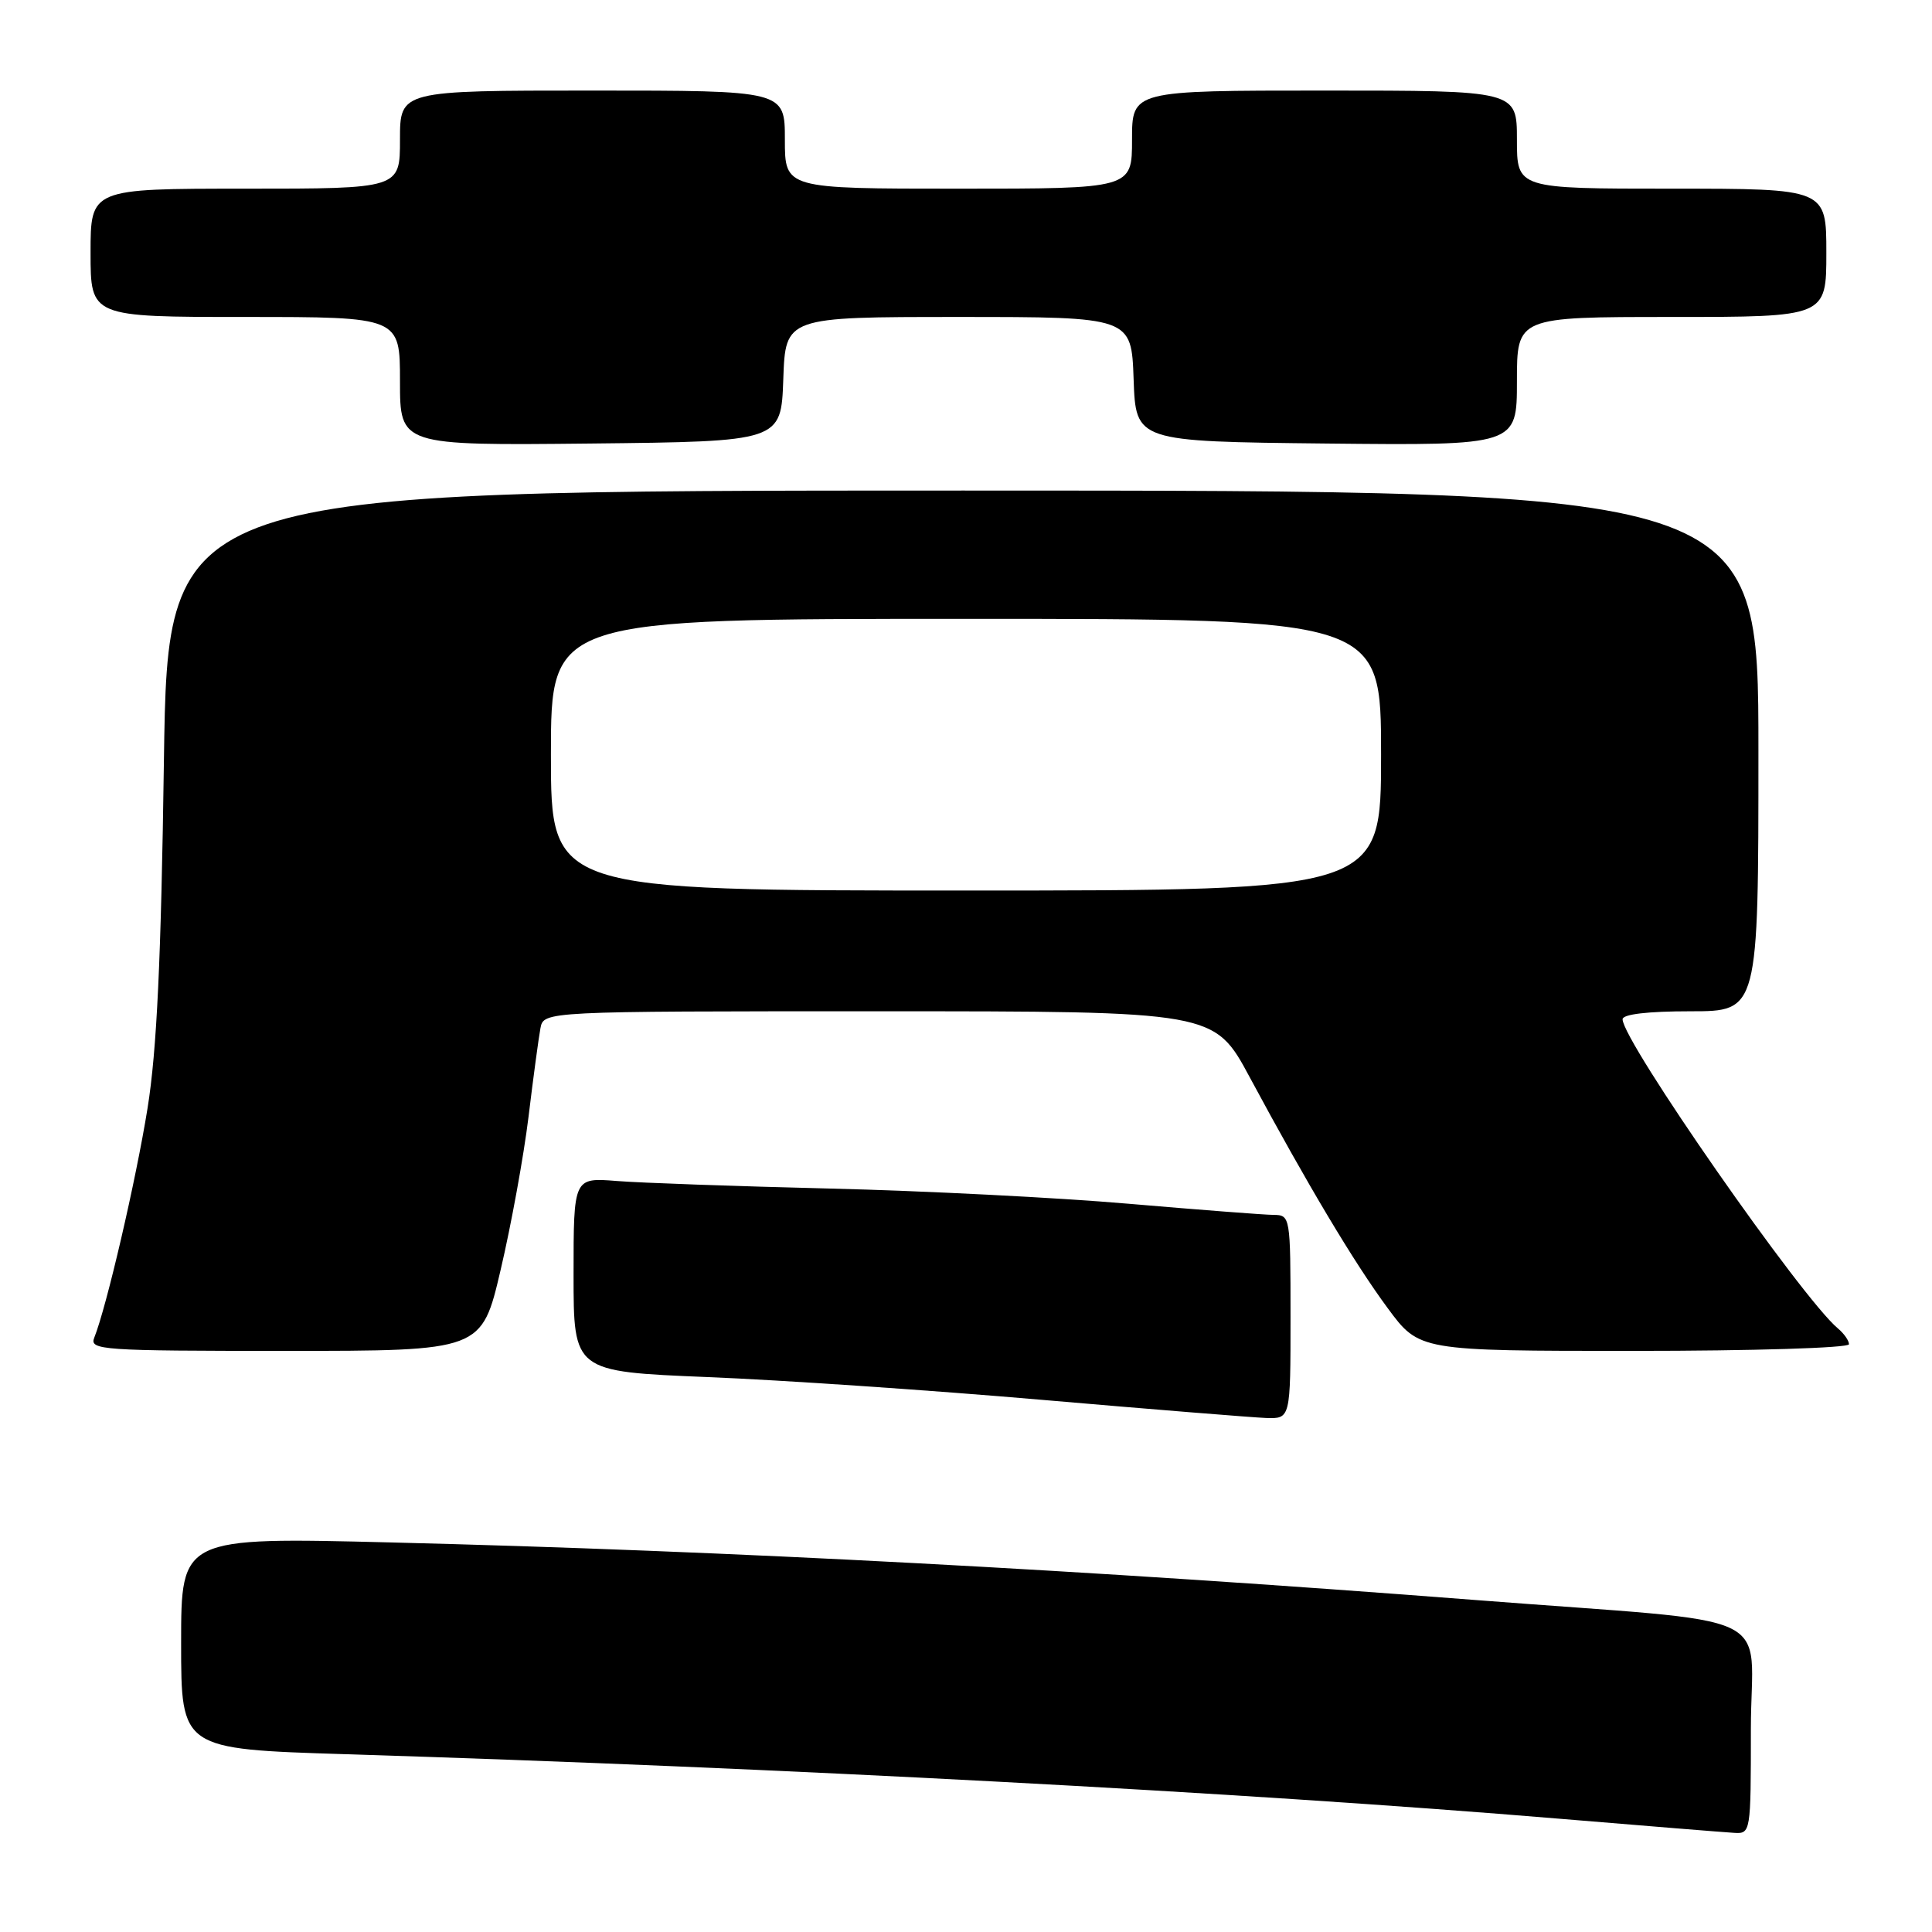 <?xml version="1.0" encoding="UTF-8" standalone="no"?>
<!DOCTYPE svg PUBLIC "-//W3C//DTD SVG 1.1//EN" "http://www.w3.org/Graphics/SVG/1.1/DTD/svg11.dtd" >
<svg xmlns="http://www.w3.org/2000/svg" xmlns:xlink="http://www.w3.org/1999/xlink" version="1.1" viewBox="0 0 256 256">
 <g >
 <path fill="currentColor"
d=" M 232.00 229.10 C 232.00 212.98 236.77 215.22 195.50 212.01 C 144.27 208.03 96.46 205.49 51.75 204.38 C 24.00 203.69 24.00 203.69 24.00 217.72 C 24.00 231.76 24.00 231.76 45.75 232.44 C 103.61 234.24 164.81 237.50 206.50 240.98 C 218.05 241.94 228.51 242.79 229.75 242.86 C 231.98 243.00 232.00 242.89 232.00 229.10 Z  M 171.00 174.50 C 171.00 161.17 170.97 161.00 168.75 160.98 C 167.51 160.97 158.85 160.30 149.50 159.50 C 140.15 158.69 122.38 157.79 110.00 157.49 C 97.62 157.19 84.91 156.74 81.75 156.49 C 76.00 156.03 76.00 156.03 76.00 168.89 C 76.00 181.74 76.00 181.74 93.75 182.47 C 103.51 182.86 123.42 184.22 138.00 185.48 C 152.57 186.74 165.96 187.82 167.75 187.89 C 171.00 188.00 171.00 188.00 171.00 174.50 Z  M 66.34 168.25 C 67.73 162.34 69.39 153.22 70.03 148.00 C 70.66 142.78 71.38 137.49 71.61 136.25 C 72.04 134.00 72.04 134.00 116.47 134.00 C 160.90 134.00 160.90 134.00 165.60 142.75 C 173.27 157.00 179.43 167.32 183.88 173.34 C 188.06 179.00 188.06 179.00 216.53 179.00 C 232.20 179.00 245.00 178.61 245.00 178.12 C 245.00 177.64 244.34 176.70 243.54 176.03 C 238.76 172.06 215.00 137.95 215.00 135.06 C 215.00 134.39 218.34 134.00 224.00 134.00 C 233.00 134.00 233.00 134.00 233.00 99.50 C 233.00 65.00 233.00 65.00 127.62 65.00 C 22.24 65.00 22.24 65.00 21.72 100.75 C 21.35 127.18 20.78 139.20 19.55 146.85 C 18.01 156.43 14.12 173.17 12.49 177.25 C 11.83 178.89 13.42 179.00 37.81 179.00 C 63.83 179.00 63.83 179.00 66.34 168.25 Z  M 103.79 50.25 C 104.08 42.00 104.08 42.00 127.00 42.00 C 149.92 42.00 149.92 42.00 150.21 50.25 C 150.50 58.50 150.50 58.50 175.75 58.77 C 201.00 59.03 201.00 59.03 201.00 50.52 C 201.00 42.00 201.00 42.00 221.50 42.00 C 242.00 42.00 242.00 42.00 242.00 33.50 C 242.00 25.00 242.00 25.00 221.50 25.00 C 201.00 25.00 201.00 25.00 201.00 18.50 C 201.00 12.00 201.00 12.00 175.50 12.00 C 150.00 12.00 150.00 12.00 150.00 18.50 C 150.00 25.00 150.00 25.00 127.00 25.00 C 104.00 25.00 104.00 25.00 104.00 18.50 C 104.00 12.00 104.00 12.00 78.50 12.00 C 53.00 12.00 53.00 12.00 53.00 18.50 C 53.00 25.00 53.00 25.00 32.50 25.00 C 12.00 25.00 12.00 25.00 12.00 33.50 C 12.00 42.00 12.00 42.00 32.50 42.00 C 53.00 42.00 53.00 42.00 53.00 50.52 C 53.00 59.03 53.00 59.03 78.25 58.77 C 103.50 58.50 103.50 58.50 103.79 50.25 Z  M 73.00 100.00 C 73.00 82.00 73.00 82.00 128.00 82.00 C 183.00 82.00 183.00 82.00 183.00 100.00 C 183.00 118.00 183.00 118.00 128.00 118.00 C 73.00 118.00 73.00 118.00 73.00 100.00 Z "/>
</g>
</svg>